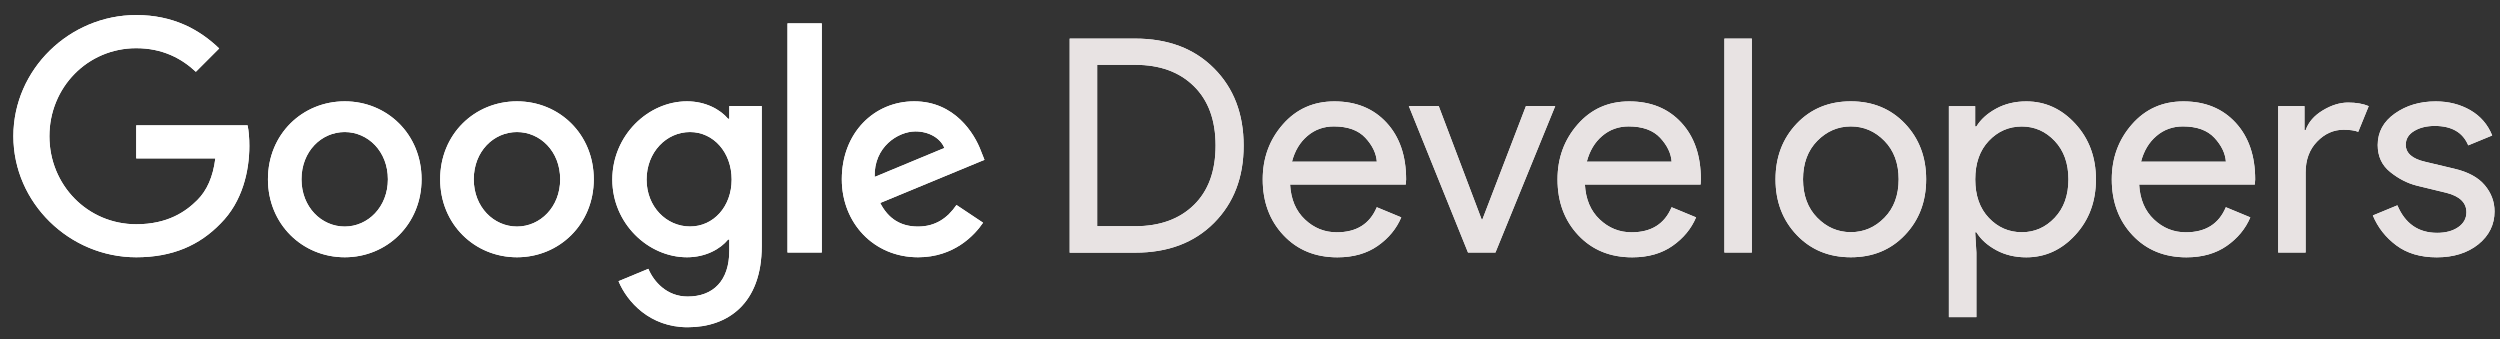 <svg xmlns="http://www.w3.org/2000/svg" width="236" height="32" viewBox="0 0 236 32">
  <rect x="0" y="0" width="236" height="32" fill="#333333" stroke="none"/>
  <g fill="none" transform="translate(1 1)">
    <path fill="#FFF" d="M11.86 23.285C5.56 23.285.262 18.153.262 11.853.262 5.553 5.56.421 11.86.421 15.345.421 17.828 1.787 19.691 3.574L17.489 5.777C16.149 4.519 14.343 3.549 11.86 3.549 7.257 3.549 3.664 7.257 3.664 11.86 3.664 16.462 7.264 20.17 11.86 20.17 14.84 20.17 16.545 18.97 17.63 17.885 18.523 16.991 19.111 15.709 19.328 13.953L11.86 13.953 11.86 10.832 22.372 10.832C22.487 11.387 22.538 12.057 22.538 12.785 22.538 15.128 21.894 18.026 19.832 20.087 17.828 22.168 15.262 23.285 11.86 23.285zM38.796 15.926C38.796 20.164 35.54 23.285 31.545 23.285 27.549 23.285 24.294 20.164 24.294 15.926 24.294 11.662 27.549 8.566 31.545 8.566 35.54 8.566 38.796 11.662 38.796 15.926zM35.617 15.926C35.617 13.277 33.728 11.464 31.538 11.464 29.349 11.464 27.46 13.277 27.46 15.926 27.46 18.549 29.349 20.387 31.538 20.387 33.728 20.387 35.617 18.549 35.617 15.926zM55.053 15.926C55.053 20.164 51.798 23.285 47.802 23.285 43.806 23.285 40.551 20.164 40.551 15.926 40.551 11.662 43.806 8.566 47.802 8.566 51.798 8.566 55.053 11.662 55.053 15.926zM51.881 15.926C51.881 13.277 49.991 11.464 47.802 11.464 45.613 11.464 43.723 13.277 43.723 15.926 43.723 18.549 45.613 20.387 47.802 20.387 49.991 20.387 51.881 18.549 51.881 15.926zM70.909 9.013L70.909 22.226C70.909 27.664 67.704 29.891 63.913 29.891 60.345 29.891 58.2 27.491 57.389 25.545L60.204 24.377C60.709 25.577 61.934 26.994 63.913 26.994 66.338 26.994 67.845 25.487 67.845 22.672L67.845 21.613 67.73 21.613C67.002 22.506 65.611 23.285 63.855 23.285 60.179 23.285 56.802 20.081 56.802 15.951 56.802 11.796 60.172 8.566 63.855 8.566 65.611 8.566 67.002 9.345 67.73 10.213L67.845 10.213 67.845 9.013 70.909 9.013zM68.068 15.951C68.068 13.36 66.338 11.464 64.136 11.464 61.909 11.464 60.038 13.36 60.038 15.951 60.038 18.517 61.909 20.381 64.136 20.381 66.338 20.387 68.068 18.517 68.068 15.951z"/>
    <rect width="3.236" height="21.632" x="73.34" y="1.206" fill="#FFF"/>
    <path fill="#FFF" d="M89.291,18.351 L91.8,20.023 C90.989,21.223 89.043,23.285 85.666,23.285 C81.485,23.285 78.466,20.049 78.466,15.926 C78.466,11.547 81.511,8.566 85.302,8.566 C89.119,8.566 90.989,11.604 91.602,13.251 L91.934,14.087 L82.091,18.16 C82.845,19.634 84.013,20.387 85.66,20.387 C87.313,20.387 88.455,19.577 89.291,18.351 Z M81.568,15.702 L88.149,12.97 C87.785,12.051 86.7,11.406 85.417,11.406 C83.77,11.413 81.485,12.862 81.568,15.702 Z"/>
    <path fill="#F2F2F2" d="M99.977,22.838 L99.977,2.643 L106.155,2.643 C109.257,2.643 111.74,3.581 113.604,5.451 C115.468,7.321 116.4,9.753 116.4,12.747 C116.4,15.74 115.468,18.166 113.604,20.043 C111.74,21.913 109.257,22.851 106.155,22.851 L99.977,22.851 L99.977,22.838 Z M102.574,20.355 L106.155,20.355 C108.485,20.355 110.336,19.685 111.702,18.351 C113.068,17.017 113.751,15.147 113.751,12.734 C113.751,10.347 113.068,8.477 111.702,7.136 C110.336,5.789 108.491,5.119 106.155,5.119 L102.574,5.119 L102.574,20.355 Z M125.253,23.291 C123.166,23.291 121.468,22.596 120.16,21.204 C118.851,19.813 118.2,18.051 118.2,15.932 C118.2,13.921 118.832,12.191 120.102,10.743 C121.372,9.294 122.994,8.572 124.966,8.572 C127.015,8.572 128.655,9.243 129.887,10.577 C131.119,11.911 131.738,13.698 131.738,15.938 L131.706,16.417 L120.785,16.417 C120.862,17.809 121.328,18.913 122.183,19.717 C123.038,20.528 124.04,20.93 125.189,20.93 C127.053,20.93 128.311,20.138 128.968,18.562 L131.279,19.519 C130.826,20.591 130.085,21.491 129.051,22.213 C128.03,22.928 126.76,23.291 125.253,23.291 Z M128.974,14.266 C128.917,13.474 128.553,12.721 127.889,12.006 C127.219,11.291 126.23,10.934 124.915,10.934 C123.957,10.934 123.121,11.234 122.419,11.834 C121.711,12.434 121.226,13.245 120.964,14.26 L128.974,14.26 L128.974,14.266 Z M137.579,22.838 L131.994,9.013 L134.815,9.013 L138.874,19.73 L138.932,19.73 L143.049,9.013 L145.813,9.013 L140.17,22.838 L137.579,22.838 Z M153.083,23.291 C150.996,23.291 149.298,22.596 147.989,21.204 C146.681,19.813 146.03,18.051 146.03,15.932 C146.03,13.921 146.662,12.191 147.932,10.743 C149.202,9.294 150.823,8.572 152.796,8.572 C154.845,8.572 156.485,9.243 157.717,10.577 C158.949,11.911 159.562,13.698 159.562,15.938 L159.536,16.417 L148.615,16.417 C148.691,17.809 149.157,18.913 150.013,19.717 C150.868,20.528 151.87,20.93 153.019,20.93 C154.883,20.93 156.14,20.138 156.798,18.562 L159.109,19.519 C158.655,20.591 157.915,21.491 156.881,22.213 C155.86,22.928 154.589,23.291 153.083,23.291 Z M156.804,14.266 C156.747,13.474 156.383,12.721 155.719,12.006 C155.049,11.291 154.06,10.934 152.745,10.934 C151.787,10.934 150.951,11.234 150.249,11.834 C149.54,12.434 149.062,13.245 148.794,14.26 L156.804,14.26 L156.804,14.266 Z M164.374,22.838 L161.783,22.838 L161.783,2.643 L164.374,2.643 L164.374,22.838 Z M168.613,10.666 C169.947,9.268 171.651,8.566 173.719,8.566 C175.787,8.566 177.491,9.268 178.826,10.666 C180.16,12.07 180.83,13.819 180.83,15.926 C180.83,18.032 180.16,19.787 178.826,21.185 C177.491,22.589 175.787,23.285 173.719,23.285 C171.651,23.285 169.947,22.583 168.613,21.185 C167.279,19.787 166.609,18.032 166.609,15.926 C166.609,13.826 167.279,12.07 168.613,10.666 Z M170.547,19.551 C171.44,20.464 172.5,20.917 173.719,20.917 C174.945,20.917 175.998,20.464 176.891,19.551 C177.785,18.638 178.232,17.432 178.232,15.926 C178.232,14.419 177.785,13.213 176.891,12.3 C175.998,11.387 174.938,10.934 173.719,10.934 C172.494,10.934 171.44,11.394 170.547,12.3 C169.653,13.213 169.206,14.419 169.206,15.926 C169.206,17.432 169.653,18.645 170.547,19.551 Z M190.283,23.291 C189.23,23.291 188.285,23.068 187.449,22.615 C186.613,22.162 185.987,21.6 185.572,20.923 L185.457,20.923 L185.572,22.845 L185.572,28.94 L182.974,28.94 L182.974,9.026 L185.457,9.026 L185.457,10.94 L185.572,10.94 C185.987,10.264 186.613,9.702 187.449,9.249 C188.285,8.796 189.23,8.572 190.283,8.572 C192.07,8.572 193.615,9.274 194.911,10.685 C196.206,12.096 196.857,13.845 196.857,15.932 C196.857,18.019 196.206,19.768 194.911,21.179 C193.615,22.589 192.07,23.291 190.283,23.291 Z M189.862,20.923 C191.062,20.923 192.102,20.47 192.964,19.557 C193.826,18.645 194.26,17.438 194.26,15.932 C194.26,14.426 193.826,13.219 192.964,12.306 C192.102,11.394 191.062,10.94 189.862,10.94 C188.636,10.94 187.602,11.394 186.747,12.294 C185.891,13.194 185.464,14.406 185.464,15.932 C185.464,17.457 185.891,18.67 186.747,19.57 C187.602,20.47 188.643,20.923 189.862,20.923 Z M205.404,23.291 C203.317,23.291 201.619,22.596 200.311,21.204 C199.002,19.813 198.351,18.051 198.351,15.932 C198.351,13.921 198.983,12.191 200.253,10.743 C201.523,9.294 203.145,8.572 205.117,8.572 C207.166,8.572 208.806,9.243 210.038,10.577 C211.27,11.911 211.889,13.698 211.889,15.938 L211.857,16.417 L200.936,16.417 C201.013,17.809 201.479,18.913 202.334,19.717 C203.189,20.528 204.191,20.93 205.34,20.93 C207.204,20.93 208.462,20.138 209.119,18.562 L211.43,19.519 C210.977,20.591 210.236,21.491 209.202,22.213 C208.174,22.928 206.904,23.291 205.404,23.291 Z M209.126,14.266 C209.068,13.474 208.704,12.721 208.04,12.006 C207.37,11.291 206.381,10.934 205.066,10.934 C204.109,10.934 203.272,11.234 202.57,11.834 C201.862,12.434 201.377,13.245 201.115,14.26 L209.126,14.26 L209.126,14.266 Z M216.657,22.838 L214.06,22.838 L214.06,9.019 L216.543,9.019 L216.543,11.279 L216.657,11.279 C216.919,10.526 217.462,9.906 218.279,9.415 C219.096,8.923 219.894,8.681 220.66,8.681 C221.432,8.681 222.083,8.796 222.606,9.019 L221.617,11.445 C221.279,11.311 220.819,11.247 220.232,11.247 C219.294,11.247 218.457,11.617 217.736,12.364 C217.009,13.111 216.651,14.081 216.651,15.287 L216.651,22.838 L216.657,22.838 Z M229.034,23.291 C227.489,23.291 226.219,22.915 225.211,22.162 C224.202,21.409 223.468,20.47 222.996,19.34 L225.313,18.383 C226.047,20.113 227.298,20.981 229.066,20.981 C229.877,20.981 230.54,20.802 231.057,20.445 C231.574,20.087 231.83,19.615 231.83,19.034 C231.83,18.134 231.198,17.521 229.94,17.202 L227.151,16.526 C226.264,16.302 225.428,15.874 224.643,15.243 C223.851,14.611 223.455,13.762 223.455,12.689 C223.455,11.47 223.998,10.474 225.077,9.715 C226.155,8.955 227.438,8.572 228.926,8.572 C230.151,8.572 231.243,8.853 232.2,9.402 C233.157,9.957 233.847,10.749 234.262,11.789 L232.002,12.721 C231.491,11.496 230.438,10.889 228.843,10.889 C228.07,10.889 227.419,11.049 226.896,11.368 C226.366,11.687 226.104,12.121 226.104,12.664 C226.104,13.455 226.717,13.991 227.936,14.272 L230.674,14.923 C231.97,15.223 232.934,15.74 233.553,16.474 C234.172,17.209 234.485,18.038 234.485,18.957 C234.485,20.196 233.974,21.236 232.96,22.06 C231.938,22.877 230.63,23.291 229.034,23.291 Z"/>
    <path fill="#FFF" d="M11.86 23.285C5.56 23.285.262 18.153.262 11.853.262 5.553 5.56.421 11.86.421 15.345.421 17.828 1.787 19.691 3.574L17.489 5.777C16.149 4.519 14.343 3.549 11.86 3.549 7.257 3.549 3.664 7.257 3.664 11.86 3.664 16.462 7.264 20.17 11.86 20.17 14.84 20.17 16.545 18.97 17.63 17.885 18.523 16.991 19.111 15.709 19.328 13.953L11.86 13.953 11.86 10.832 22.372 10.832C22.487 11.387 22.538 12.057 22.538 12.785 22.538 15.128 21.894 18.026 19.832 20.087 17.828 22.168 15.262 23.285 11.86 23.285zM38.796 15.926C38.796 20.164 35.54 23.285 31.545 23.285 27.549 23.285 24.294 20.164 24.294 15.926 24.294 11.662 27.549 8.566 31.545 8.566 35.54 8.566 38.796 11.662 38.796 15.926zM35.617 15.926C35.617 13.277 33.728 11.464 31.538 11.464 29.349 11.464 27.46 13.277 27.46 15.926 27.46 18.549 29.349 20.387 31.538 20.387 33.728 20.387 35.617 18.549 35.617 15.926zM55.053 15.926C55.053 20.164 51.798 23.285 47.802 23.285 43.806 23.285 40.551 20.164 40.551 15.926 40.551 11.662 43.806 8.566 47.802 8.566 51.798 8.566 55.053 11.662 55.053 15.926zM51.881 15.926C51.881 13.277 49.991 11.464 47.802 11.464 45.613 11.464 43.723 13.277 43.723 15.926 43.723 18.549 45.613 20.387 47.802 20.387 49.991 20.387 51.881 18.549 51.881 15.926zM70.909 9.013L70.909 22.226C70.909 27.664 67.704 29.891 63.913 29.891 60.345 29.891 58.2 27.491 57.389 25.545L60.204 24.377C60.709 25.577 61.934 26.994 63.913 26.994 66.338 26.994 67.845 25.487 67.845 22.672L67.845 21.613 67.73 21.613C67.002 22.506 65.611 23.285 63.855 23.285 60.179 23.285 56.802 20.081 56.802 15.951 56.802 11.796 60.172 8.566 63.855 8.566 65.611 8.566 67.002 9.345 67.73 10.213L67.845 10.213 67.845 9.013 70.909 9.013zM68.068 15.951C68.068 13.36 66.338 11.464 64.136 11.464 61.909 11.464 60.038 13.36 60.038 15.951 60.038 18.517 61.909 20.381 64.136 20.381 66.338 20.387 68.068 18.517 68.068 15.951z"/>
    <rect width="3.236" height="21.632" x="73.34" y="1.206" fill="#FFF"/>
    <path fill="#FFF" d="M89.291,18.351 L91.8,20.023 C90.989,21.223 89.043,23.285 85.666,23.285 C81.485,23.285 78.466,20.049 78.466,15.926 C78.466,11.547 81.511,8.566 85.302,8.566 C89.119,8.566 90.989,11.604 91.602,13.251 L91.934,14.087 L82.091,18.16 C82.845,19.634 84.013,20.387 85.66,20.387 C87.313,20.387 88.455,19.577 89.291,18.351 Z M81.568,15.702 L88.149,12.97 C87.785,12.051 86.7,11.406 85.417,11.406 C83.77,11.413 81.485,12.862 81.568,15.702 Z"/>
    <path fill="#E8E3E3" d="M99.977,22.838 L99.977,2.643 L106.155,2.643 C109.257,2.643 111.74,3.581 113.604,5.451 C115.468,7.321 116.4,9.753 116.4,12.747 C116.4,15.74 115.468,18.166 113.604,20.043 C111.74,21.913 109.257,22.851 106.155,22.851 L99.977,22.851 L99.977,22.838 Z M102.574,20.355 L106.155,20.355 C108.485,20.355 110.336,19.685 111.702,18.351 C113.068,17.017 113.751,15.147 113.751,12.734 C113.751,10.347 113.068,8.477 111.702,7.136 C110.336,5.789 108.491,5.119 106.155,5.119 L102.574,5.119 L102.574,20.355 Z M125.253,23.291 C123.166,23.291 121.468,22.596 120.16,21.204 C118.851,19.813 118.2,18.051 118.2,15.932 C118.2,13.921 118.832,12.191 120.102,10.743 C121.372,9.294 122.994,8.572 124.966,8.572 C127.015,8.572 128.655,9.243 129.887,10.577 C131.119,11.911 131.738,13.698 131.738,15.938 L131.706,16.417 L120.785,16.417 C120.862,17.809 121.328,18.913 122.183,19.717 C123.038,20.528 124.04,20.93 125.189,20.93 C127.053,20.93 128.311,20.138 128.968,18.562 L131.279,19.519 C130.826,20.591 130.085,21.491 129.051,22.213 C128.03,22.928 126.76,23.291 125.253,23.291 Z M128.974,14.266 C128.917,13.474 128.553,12.721 127.889,12.006 C127.219,11.291 126.23,10.934 124.915,10.934 C123.957,10.934 123.121,11.234 122.419,11.834 C121.711,12.434 121.226,13.245 120.964,14.26 L128.974,14.26 L128.974,14.266 Z M137.579,22.838 L131.994,9.013 L134.815,9.013 L138.874,19.73 L138.932,19.73 L143.049,9.013 L145.813,9.013 L140.17,22.838 L137.579,22.838 Z M153.083,23.291 C150.996,23.291 149.298,22.596 147.989,21.204 C146.681,19.813 146.03,18.051 146.03,15.932 C146.03,13.921 146.662,12.191 147.932,10.743 C149.202,9.294 150.823,8.572 152.796,8.572 C154.845,8.572 156.485,9.243 157.717,10.577 C158.949,11.911 159.562,13.698 159.562,15.938 L159.536,16.417 L148.615,16.417 C148.691,17.809 149.157,18.913 150.013,19.717 C150.868,20.528 151.87,20.93 153.019,20.93 C154.883,20.93 156.14,20.138 156.798,18.562 L159.109,19.519 C158.655,20.591 157.915,21.491 156.881,22.213 C155.86,22.928 154.589,23.291 153.083,23.291 Z M156.804,14.266 C156.747,13.474 156.383,12.721 155.719,12.006 C155.049,11.291 154.06,10.934 152.745,10.934 C151.787,10.934 150.951,11.234 150.249,11.834 C149.54,12.434 149.062,13.245 148.794,14.26 L156.804,14.26 L156.804,14.266 Z M164.374,22.838 L161.783,22.838 L161.783,2.643 L164.374,2.643 L164.374,22.838 Z M168.613,10.666 C169.947,9.268 171.651,8.566 173.719,8.566 C175.787,8.566 177.491,9.268 178.826,10.666 C180.16,12.07 180.83,13.819 180.83,15.926 C180.83,18.032 180.16,19.787 178.826,21.185 C177.491,22.589 175.787,23.285 173.719,23.285 C171.651,23.285 169.947,22.583 168.613,21.185 C167.279,19.787 166.609,18.032 166.609,15.926 C166.609,13.826 167.279,12.07 168.613,10.666 Z M170.547,19.551 C171.44,20.464 172.5,20.917 173.719,20.917 C174.945,20.917 175.998,20.464 176.891,19.551 C177.785,18.638 178.232,17.432 178.232,15.926 C178.232,14.419 177.785,13.213 176.891,12.3 C175.998,11.387 174.938,10.934 173.719,10.934 C172.494,10.934 171.44,11.394 170.547,12.3 C169.653,13.213 169.206,14.419 169.206,15.926 C169.206,17.432 169.653,18.645 170.547,19.551 Z M190.283,23.291 C189.23,23.291 188.285,23.068 187.449,22.615 C186.613,22.162 185.987,21.6 185.572,20.923 L185.457,20.923 L185.572,22.845 L185.572,28.94 L182.974,28.94 L182.974,9.026 L185.457,9.026 L185.457,10.94 L185.572,10.94 C185.987,10.264 186.613,9.702 187.449,9.249 C188.285,8.796 189.23,8.572 190.283,8.572 C192.07,8.572 193.615,9.274 194.911,10.685 C196.206,12.096 196.857,13.845 196.857,15.932 C196.857,18.019 196.206,19.768 194.911,21.179 C193.615,22.589 192.07,23.291 190.283,23.291 Z M189.862,20.923 C191.062,20.923 192.102,20.47 192.964,19.557 C193.826,18.645 194.26,17.438 194.26,15.932 C194.26,14.426 193.826,13.219 192.964,12.306 C192.102,11.394 191.062,10.94 189.862,10.94 C188.636,10.94 187.602,11.394 186.747,12.294 C185.891,13.194 185.464,14.406 185.464,15.932 C185.464,17.457 185.891,18.67 186.747,19.57 C187.602,20.47 188.643,20.923 189.862,20.923 Z M205.404,23.291 C203.317,23.291 201.619,22.596 200.311,21.204 C199.002,19.813 198.351,18.051 198.351,15.932 C198.351,13.921 198.983,12.191 200.253,10.743 C201.523,9.294 203.145,8.572 205.117,8.572 C207.166,8.572 208.806,9.243 210.038,10.577 C211.27,11.911 211.889,13.698 211.889,15.938 L211.857,16.417 L200.936,16.417 C201.013,17.809 201.479,18.913 202.334,19.717 C203.189,20.528 204.191,20.93 205.34,20.93 C207.204,20.93 208.462,20.138 209.119,18.562 L211.43,19.519 C210.977,20.591 210.236,21.491 209.202,22.213 C208.174,22.928 206.904,23.291 205.404,23.291 Z M209.126,14.266 C209.068,13.474 208.704,12.721 208.04,12.006 C207.37,11.291 206.381,10.934 205.066,10.934 C204.109,10.934 203.272,11.234 202.57,11.834 C201.862,12.434 201.377,13.245 201.115,14.26 L209.126,14.26 L209.126,14.266 Z M216.657,22.838 L214.06,22.838 L214.06,9.019 L216.543,9.019 L216.543,11.279 L216.657,11.279 C216.919,10.526 217.462,9.906 218.279,9.415 C219.096,8.923 219.894,8.681 220.66,8.681 C221.432,8.681 222.083,8.796 222.606,9.019 L221.617,11.445 C221.279,11.311 220.819,11.247 220.232,11.247 C219.294,11.247 218.457,11.617 217.736,12.364 C217.009,13.111 216.651,14.081 216.651,15.287 L216.651,22.838 L216.657,22.838 Z M229.034,23.291 C227.489,23.291 226.219,22.915 225.211,22.162 C224.202,21.409 223.468,20.47 222.996,19.34 L225.313,18.383 C226.047,20.113 227.298,20.981 229.066,20.981 C229.877,20.981 230.54,20.802 231.057,20.445 C231.574,20.087 231.83,19.615 231.83,19.034 C231.83,18.134 231.198,17.521 229.94,17.202 L227.151,16.526 C226.264,16.302 225.428,15.874 224.643,15.243 C223.851,14.611 223.455,13.762 223.455,12.689 C223.455,11.47 223.998,10.474 225.077,9.715 C226.155,8.955 227.438,8.572 228.926,8.572 C230.151,8.572 231.243,8.853 232.2,9.402 C233.157,9.957 233.847,10.749 234.262,11.789 L232.002,12.721 C231.491,11.496 230.438,10.889 228.843,10.889 C228.07,10.889 227.419,11.049 226.896,11.368 C226.366,11.687 226.104,12.121 226.104,12.664 C226.104,13.455 226.717,13.991 227.936,14.272 L230.674,14.923 C231.97,15.223 232.934,15.74 233.553,16.474 C234.172,17.209 234.485,18.038 234.485,18.957 C234.485,20.196 233.974,21.236 232.96,22.06 C231.938,22.877 230.63,23.291 229.034,23.291 Z"/>
  </g>
</svg>
